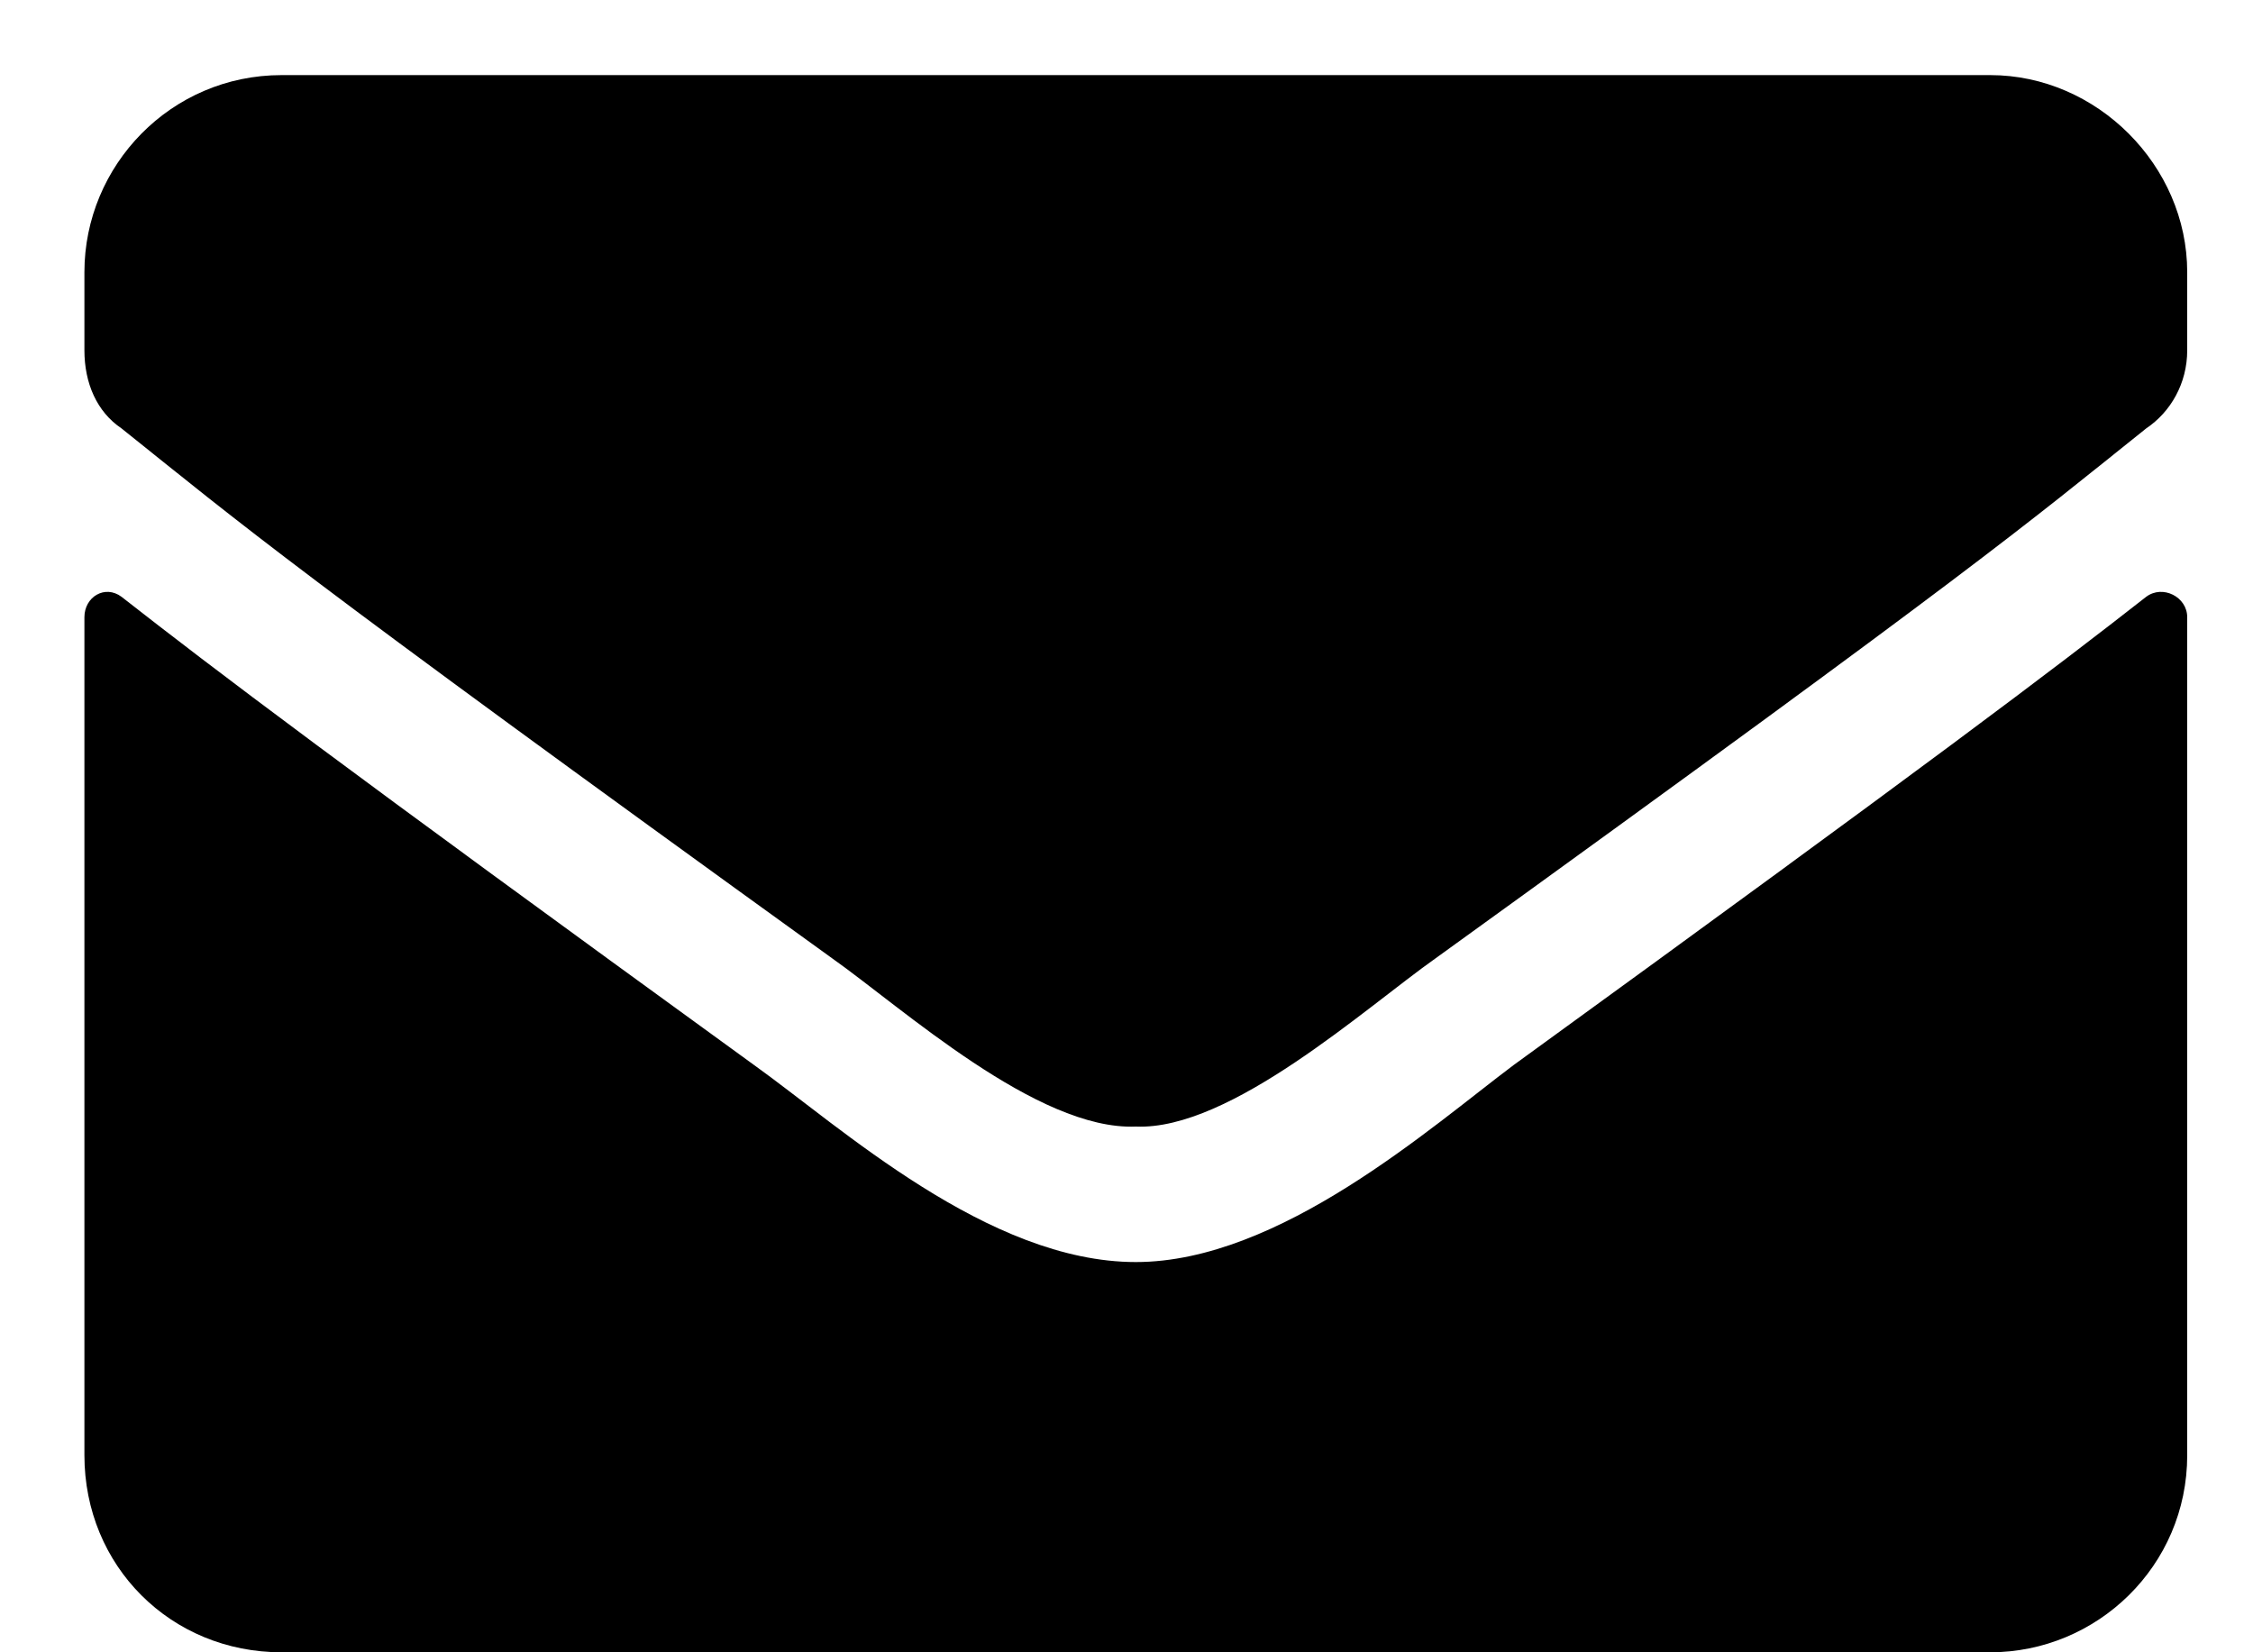 <svg width="15" height="11" viewBox="0 0 15 11" fill="none" xmlns="http://www.w3.org/2000/svg">
<path d="M14.289 3.973C14.398 3.891 14.562 3.973 14.562 4.109V9.688C14.562 10.426 13.961 11 13.25 11H1.875C1.137 11 0.562 10.426 0.562 9.688V4.109C0.562 3.973 0.699 3.891 0.809 3.973C1.438 4.465 2.23 5.066 5.02 7.09C5.594 7.5 6.578 8.402 7.562 8.402C8.52 8.402 9.531 7.5 10.078 7.09C12.867 5.066 13.66 4.465 14.289 3.973ZM7.562 7.5C6.906 7.527 6.004 6.707 5.539 6.379C1.902 3.754 1.629 3.508 0.809 2.852C0.645 2.742 0.562 2.551 0.562 2.332V1.812C0.562 1.102 1.137 0.5 1.875 0.5H13.25C13.961 0.5 14.562 1.102 14.562 1.812V2.332C14.562 2.551 14.453 2.742 14.289 2.852C13.469 3.508 13.195 3.754 9.559 6.379C9.094 6.707 8.191 7.527 7.562 7.5Z" fill="#E20935"/>
<style>
        path { fill: #000; }
        @media (prefers-color-scheme: dark) {
            path { fill: #FFF; }
        }
    </style>
</svg>
